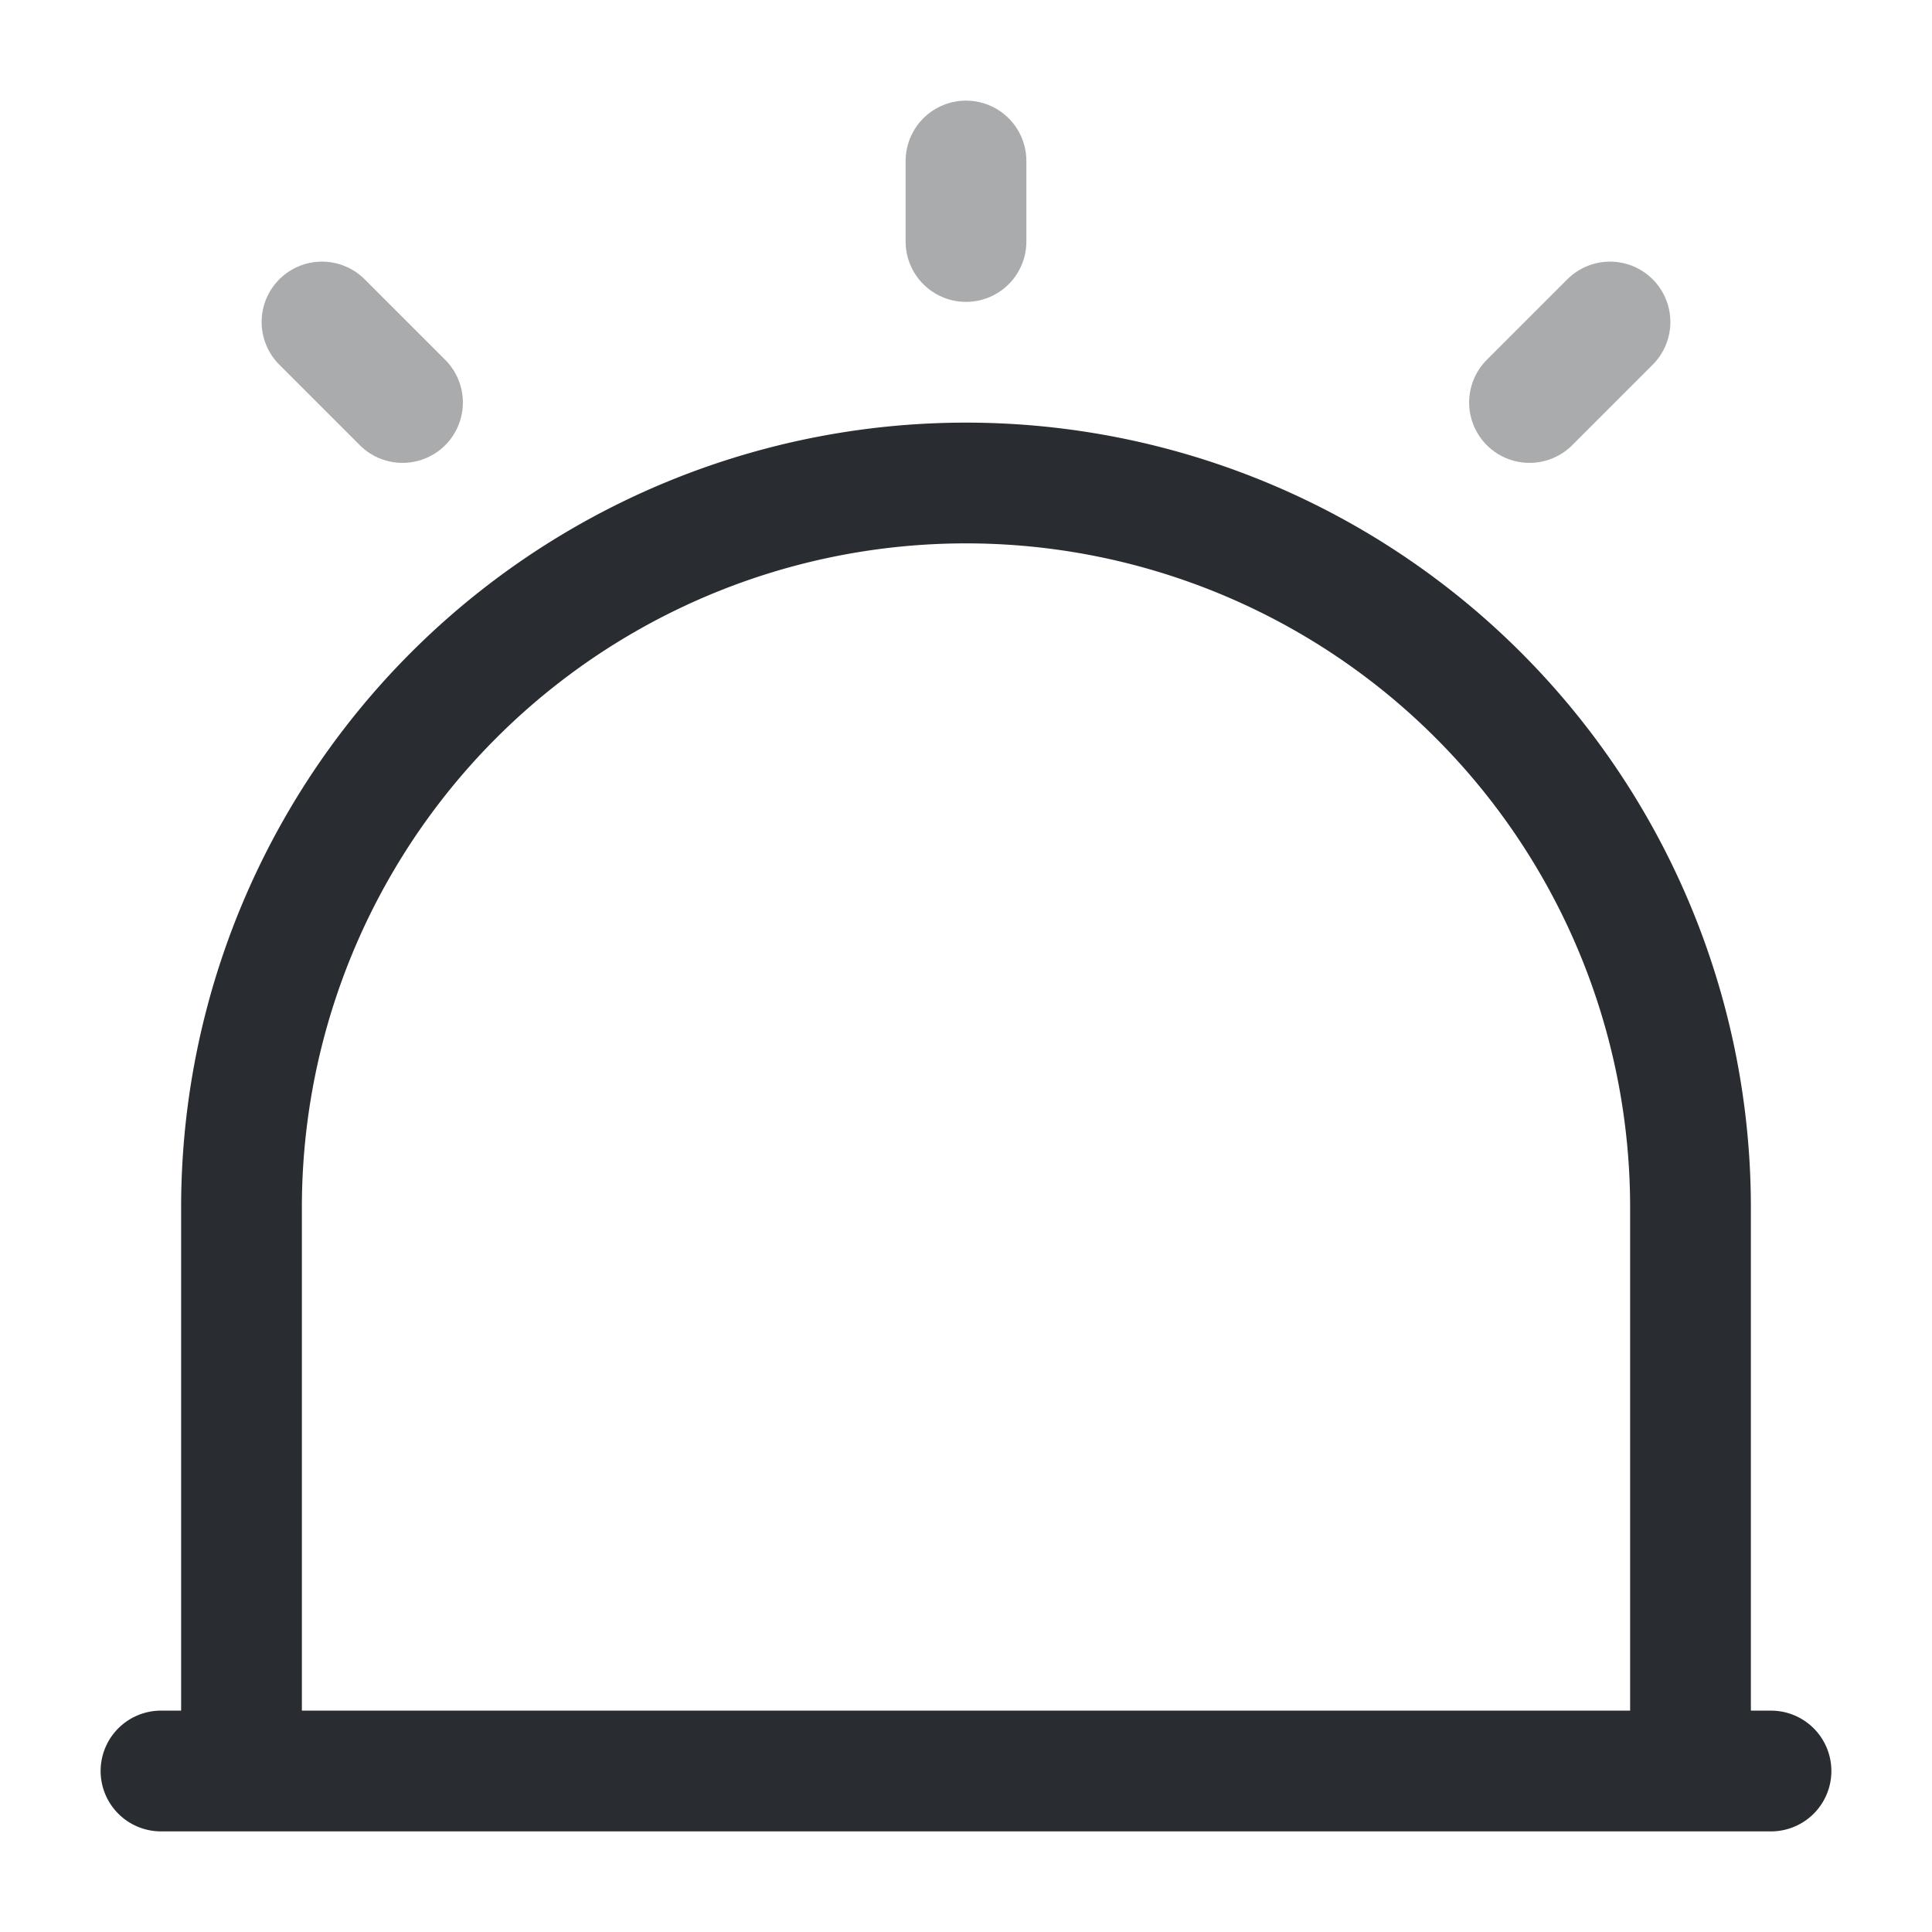 <svg viewBox="0 0 24 24" fill="none" xmlns="http://www.w3.org/2000/svg" height="1em" width="1em">
  <path d="M2 22h20M12 6a9 9 0 0 0-9 9v7h18v-7a9 9 0 0 0-9-9Z" stroke="#292D32" stroke-width="1.5" stroke-linecap="round" stroke-linejoin="round"/>
  <path opacity=".4" d="M12 2v1M4 4l1 1m15-1-1 1" stroke="#292D32" stroke-width="1.5" stroke-linecap="round" stroke-linejoin="round"/>
</svg>
